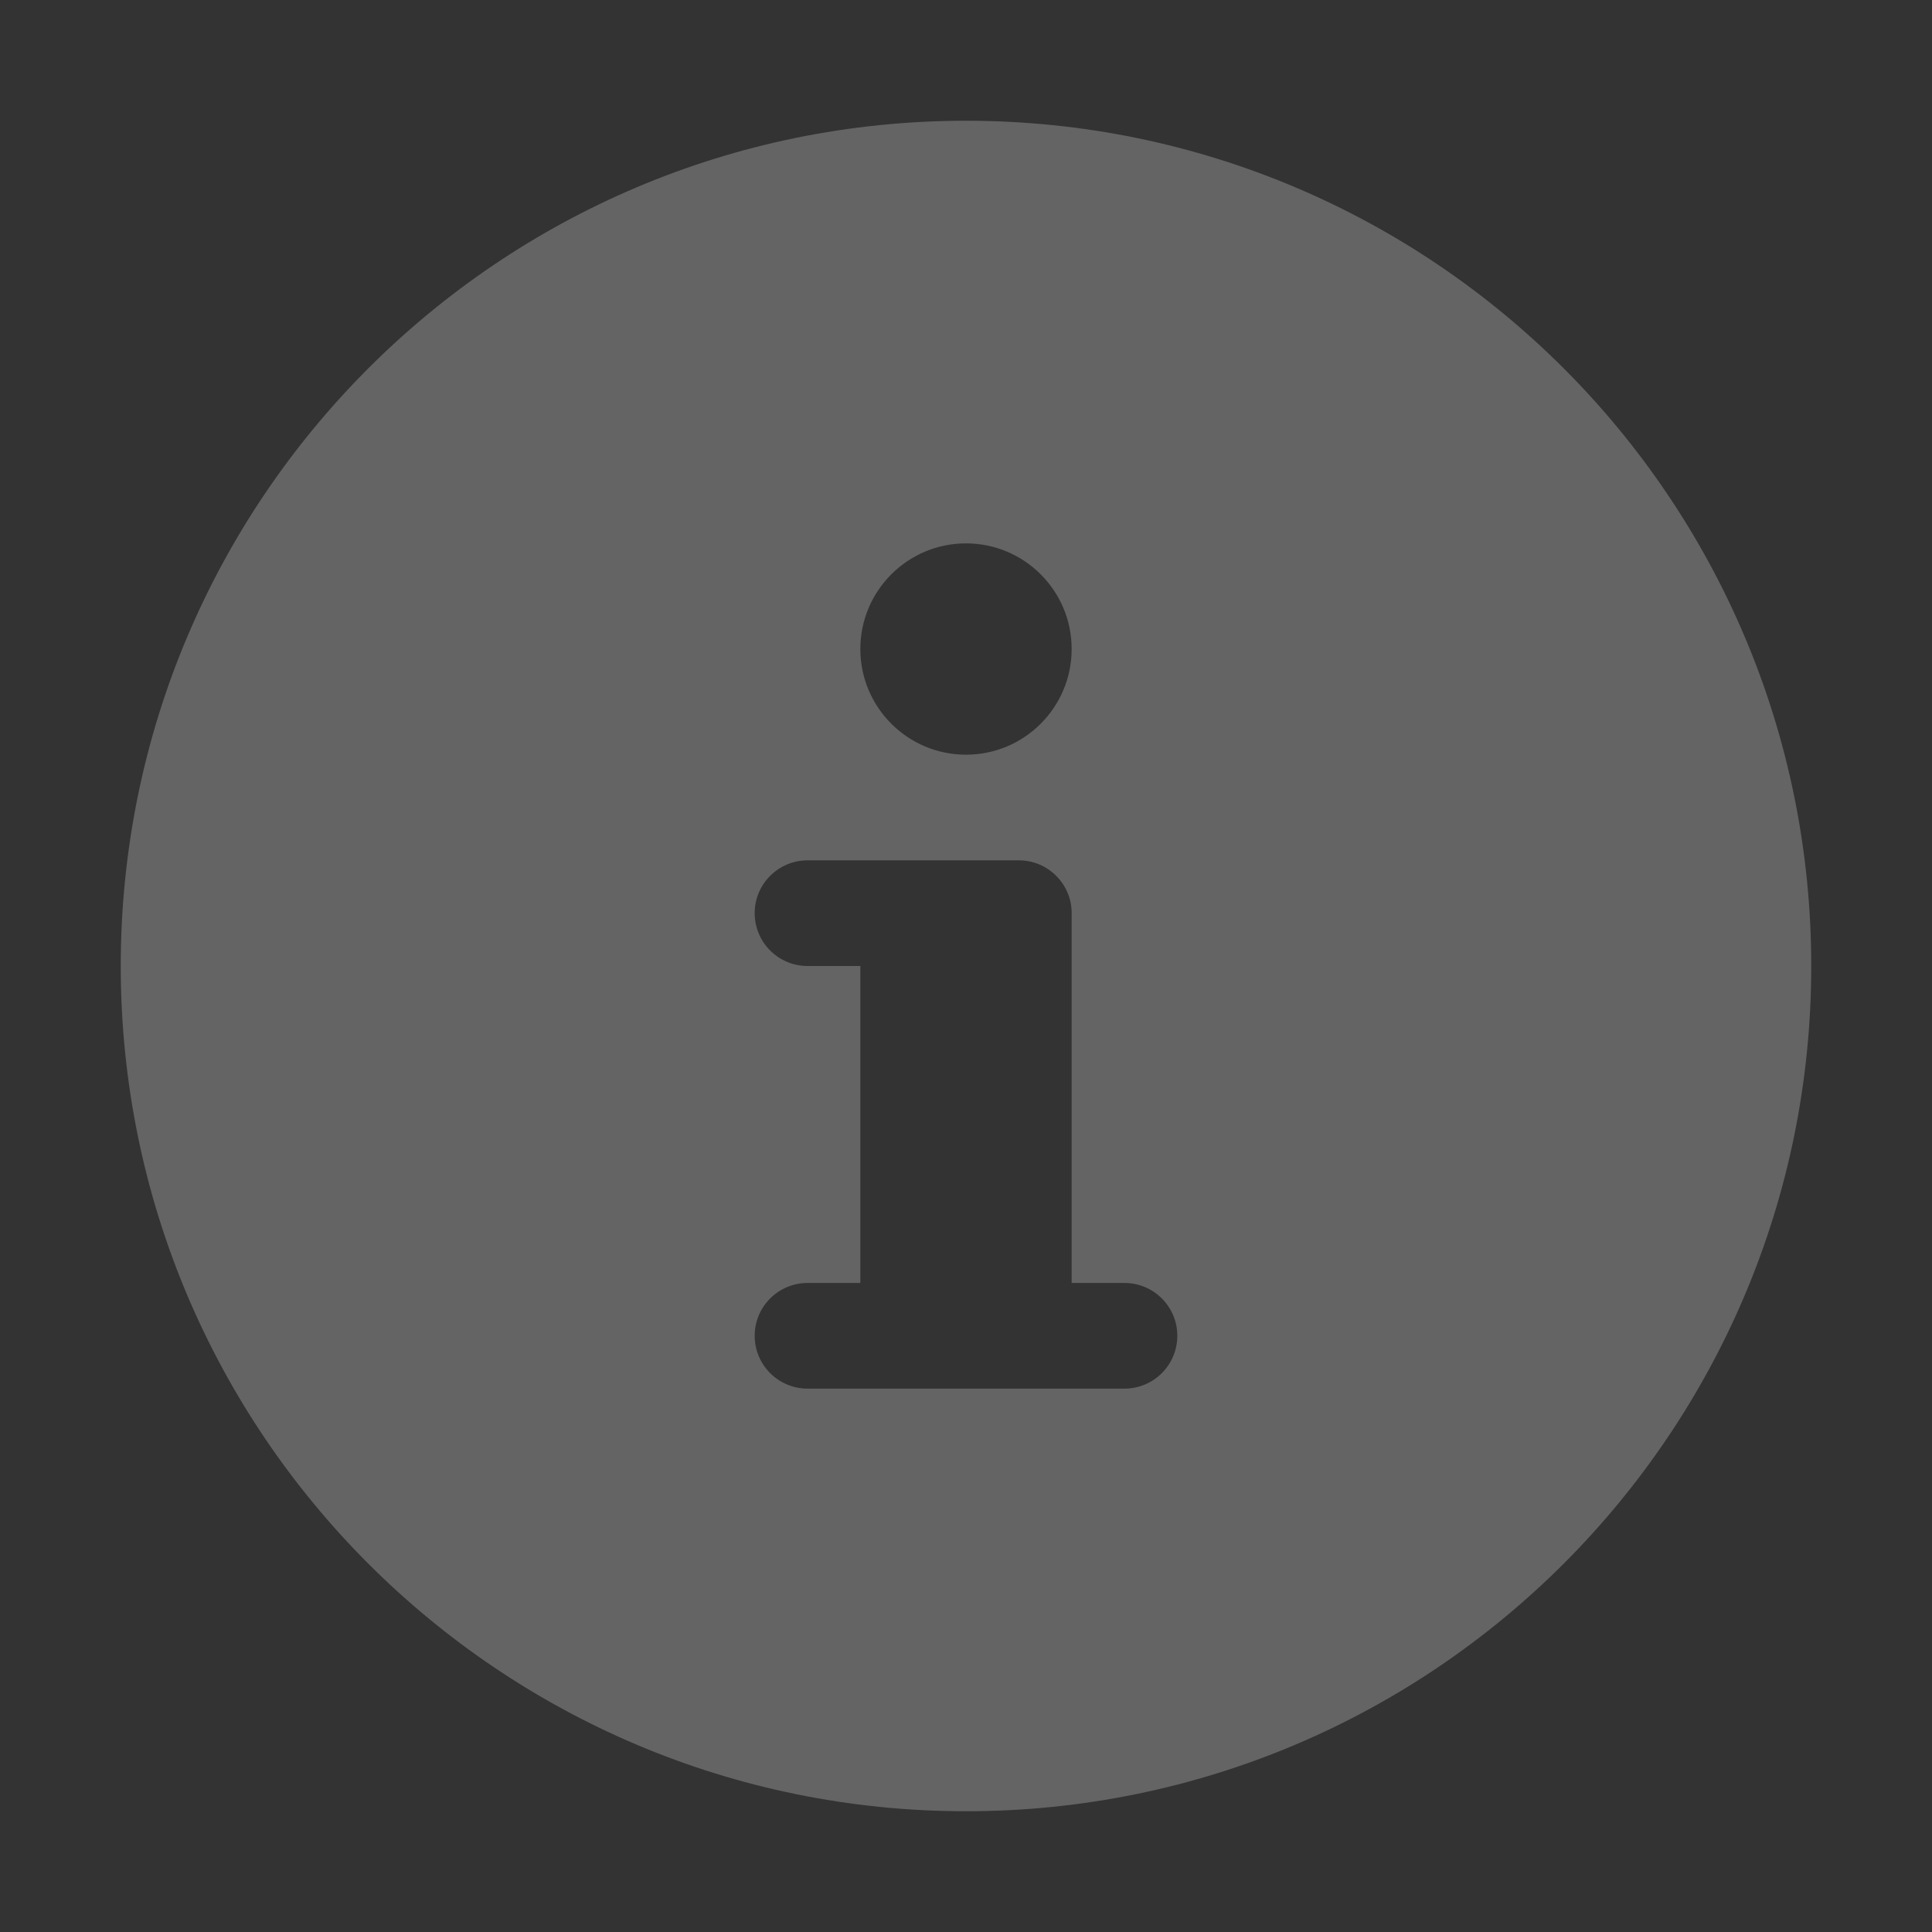 <svg width="16" height="16" viewBox="0 0 16 16" fill="none" xmlns="http://www.w3.org/2000/svg">
<rect x="0" y="0" width="16" height="16" fill="#333333" stroke="none"/>
<path opacity="0.24" d="M8 1C4.134 1 1 4.134 1 8C1 11.866 4.134 15 8 15C11.866 15 15 11.866 15 8C15 4.134 11.866 1 8 1ZM8 4.5C8.483 4.5 8.875 4.892 8.875 5.375C8.875 5.858 8.483 6.25 8 6.25C7.517 6.25 7.125 5.858 7.125 5.375C7.125 4.892 7.517 4.5 8 4.5ZM9.312 11.5H6.688C6.446 11.5 6.25 11.304 6.25 11.062C6.25 10.821 6.446 10.625 6.688 10.625H7.125V8H6.688C6.446 8 6.25 7.804 6.25 7.562C6.25 7.321 6.446 7.125 6.688 7.125H8.438C8.679 7.125 8.875 7.321 8.875 7.562V10.625H9.312C9.554 10.625 9.75 10.821 9.75 11.062C9.75 11.304 9.554 11.5 9.312 11.5Z" fill="white"/>
</svg>
